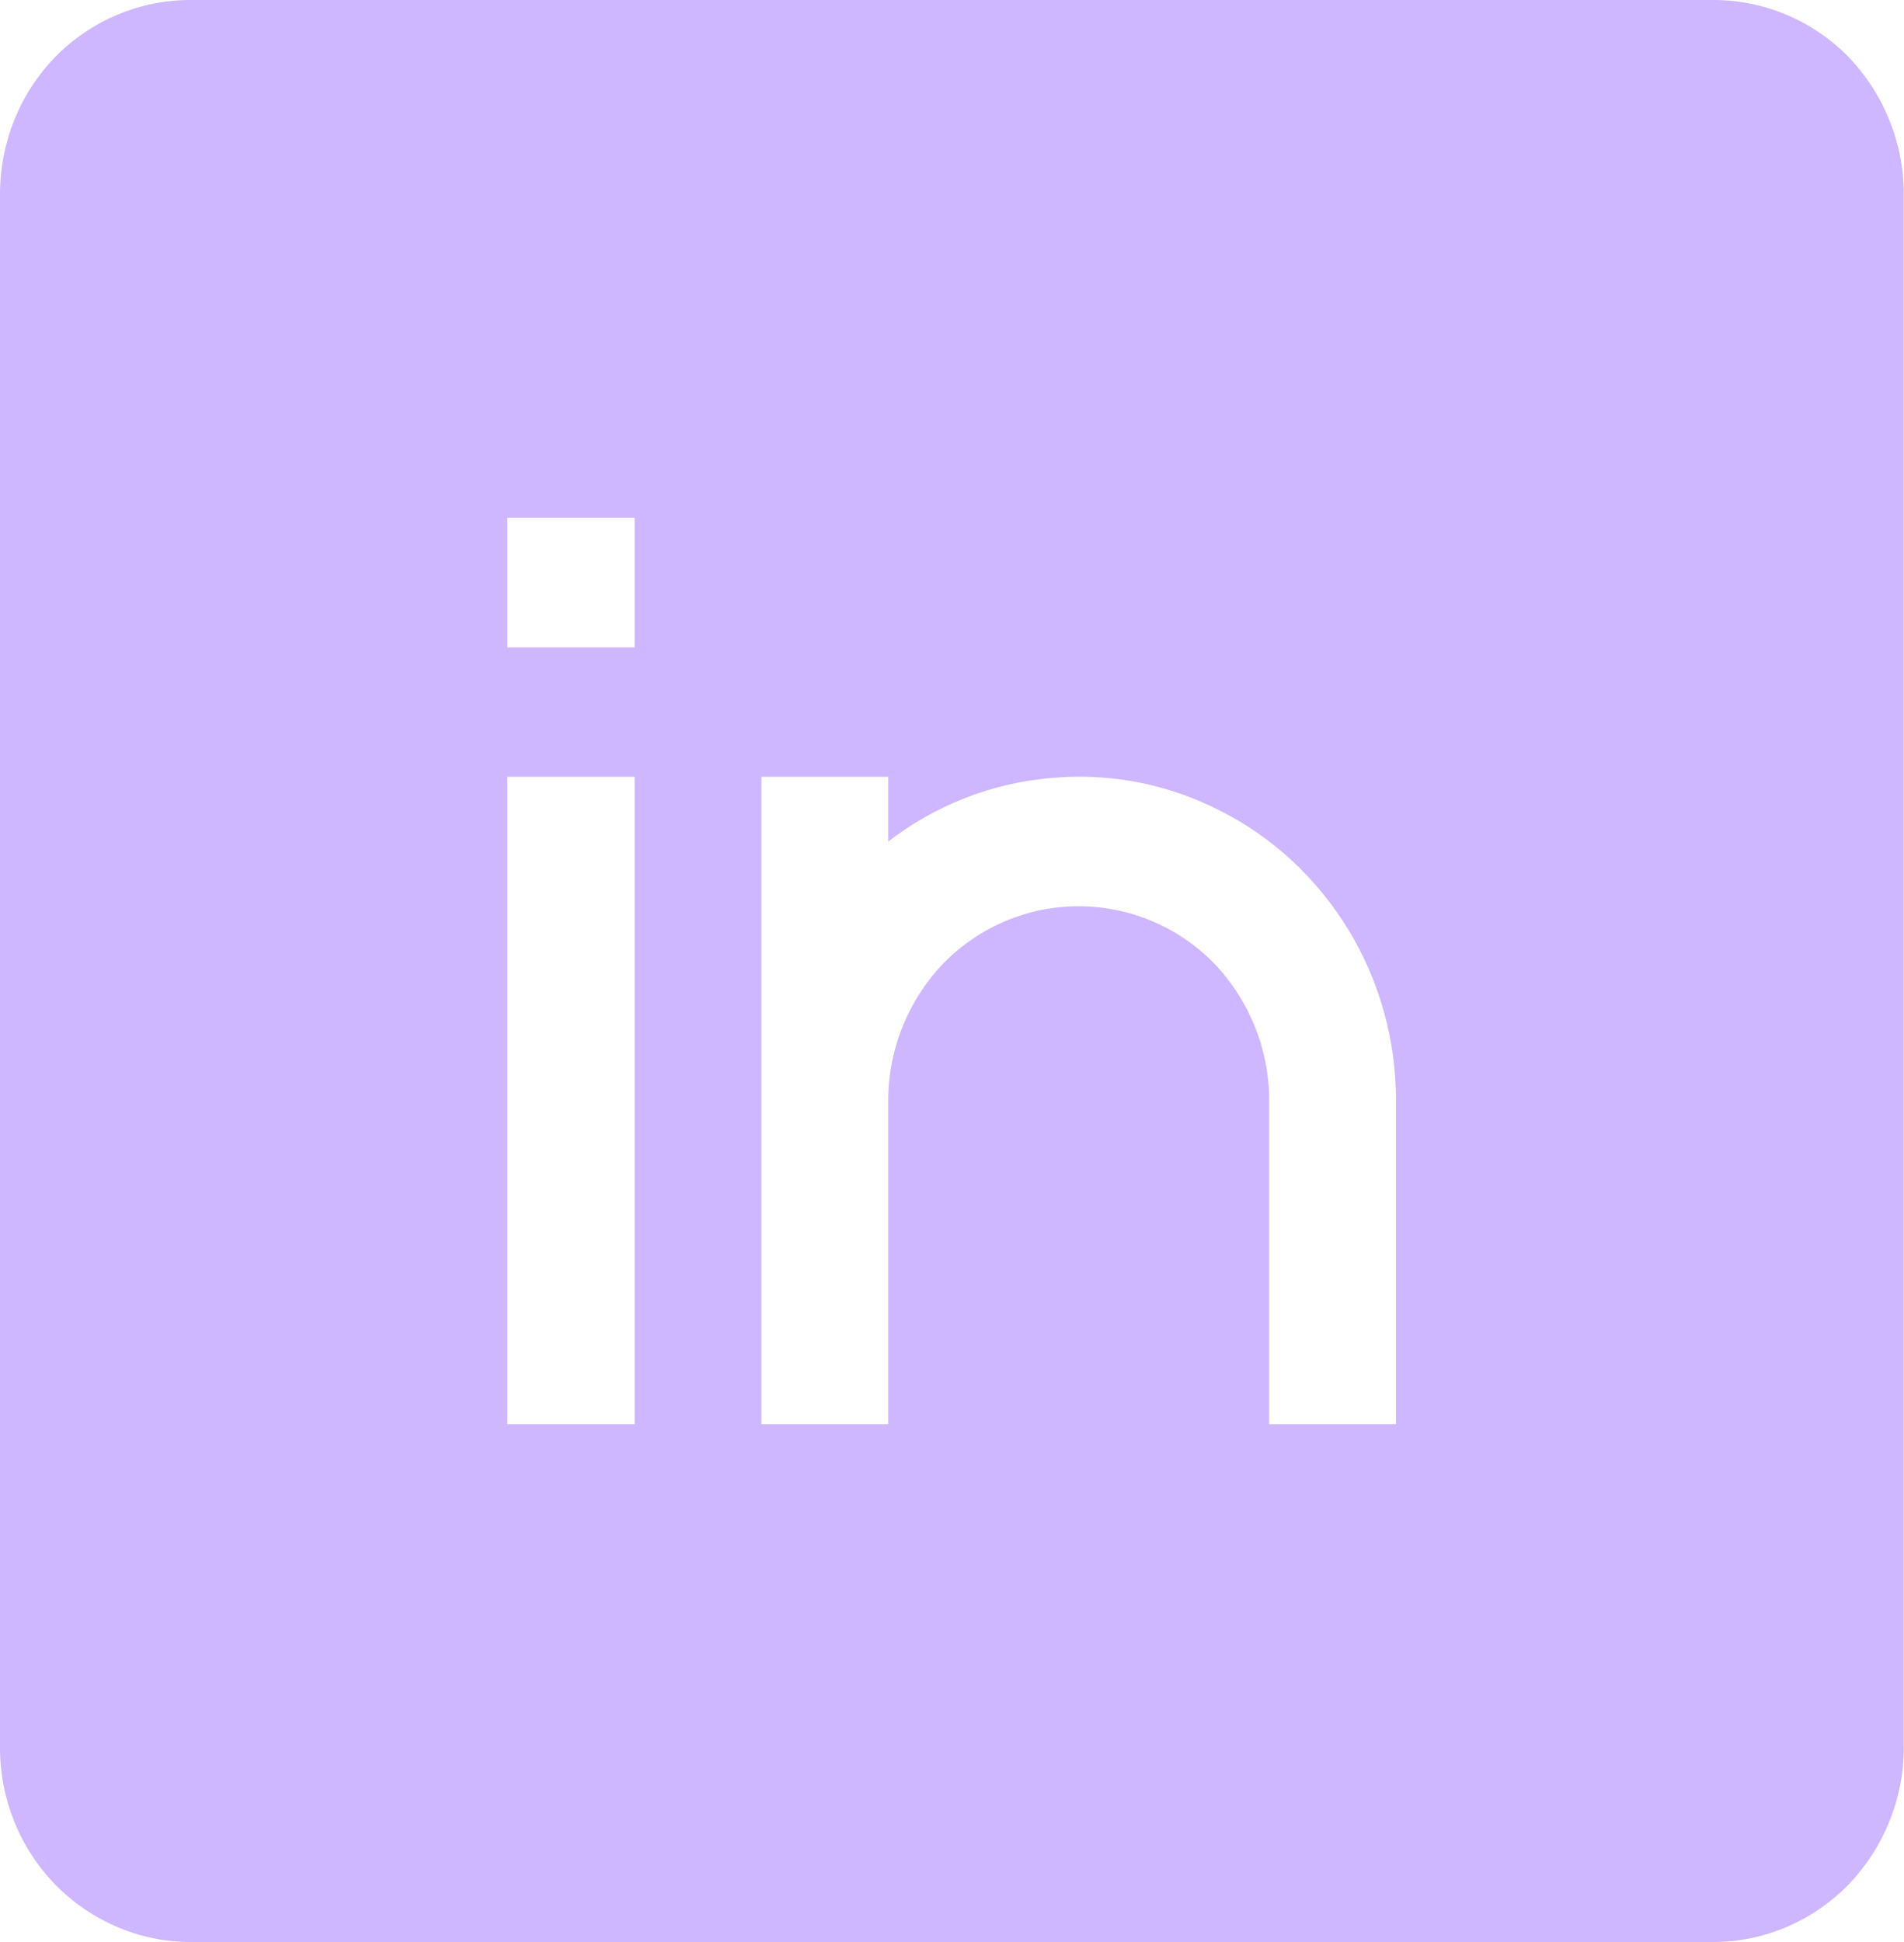 <svg width="44.135" height="45" viewBox="0 0 44.135 45" fill="none" xmlns="http://www.w3.org/2000/svg" xmlns:xlink="http://www.w3.org/1999/xlink">
	<desc>
			Created with Pixso.
	</desc>
	<defs/>
	<path id="Vector" d="M0 4.5C0 3.3 0.46 2.16 1.29 1.31C2.12 0.47 3.24 0 4.41 0L39.72 0C40.89 0 42.01 0.47 42.84 1.31C43.66 2.16 44.13 3.3 44.13 4.5L44.13 40.5C44.13 41.69 43.66 42.83 42.84 43.68C42.01 44.52 40.89 45 39.72 45L4.41 45C3.24 45 2.12 44.52 1.29 43.68C0.46 42.83 0 41.69 0 40.5L0 4.5ZM14.71 15L11.76 15L11.76 12L14.71 12L14.71 15ZM11.76 33L11.76 18L14.71 18L14.71 33L11.76 33ZM25 21C23.83 21 22.71 21.47 21.88 22.31C21.06 23.16 20.59 24.3 20.59 25.5L20.59 33L17.65 33L17.65 18L20.59 18L20.59 19.5C21.68 18.66 22.98 18.15 24.34 18.03C25.7 17.9 27.07 18.16 28.29 18.79C29.52 19.41 30.54 20.37 31.26 21.55C31.98 22.74 32.36 24.1 32.36 25.5L32.36 33L29.42 33L29.42 25.5C29.42 24.3 28.95 23.16 28.13 22.31C27.3 21.47 26.18 21 25 21Z" fill="#CEB7FF" fill-opacity="1" fill-rule="evenodd"/>
</svg>
